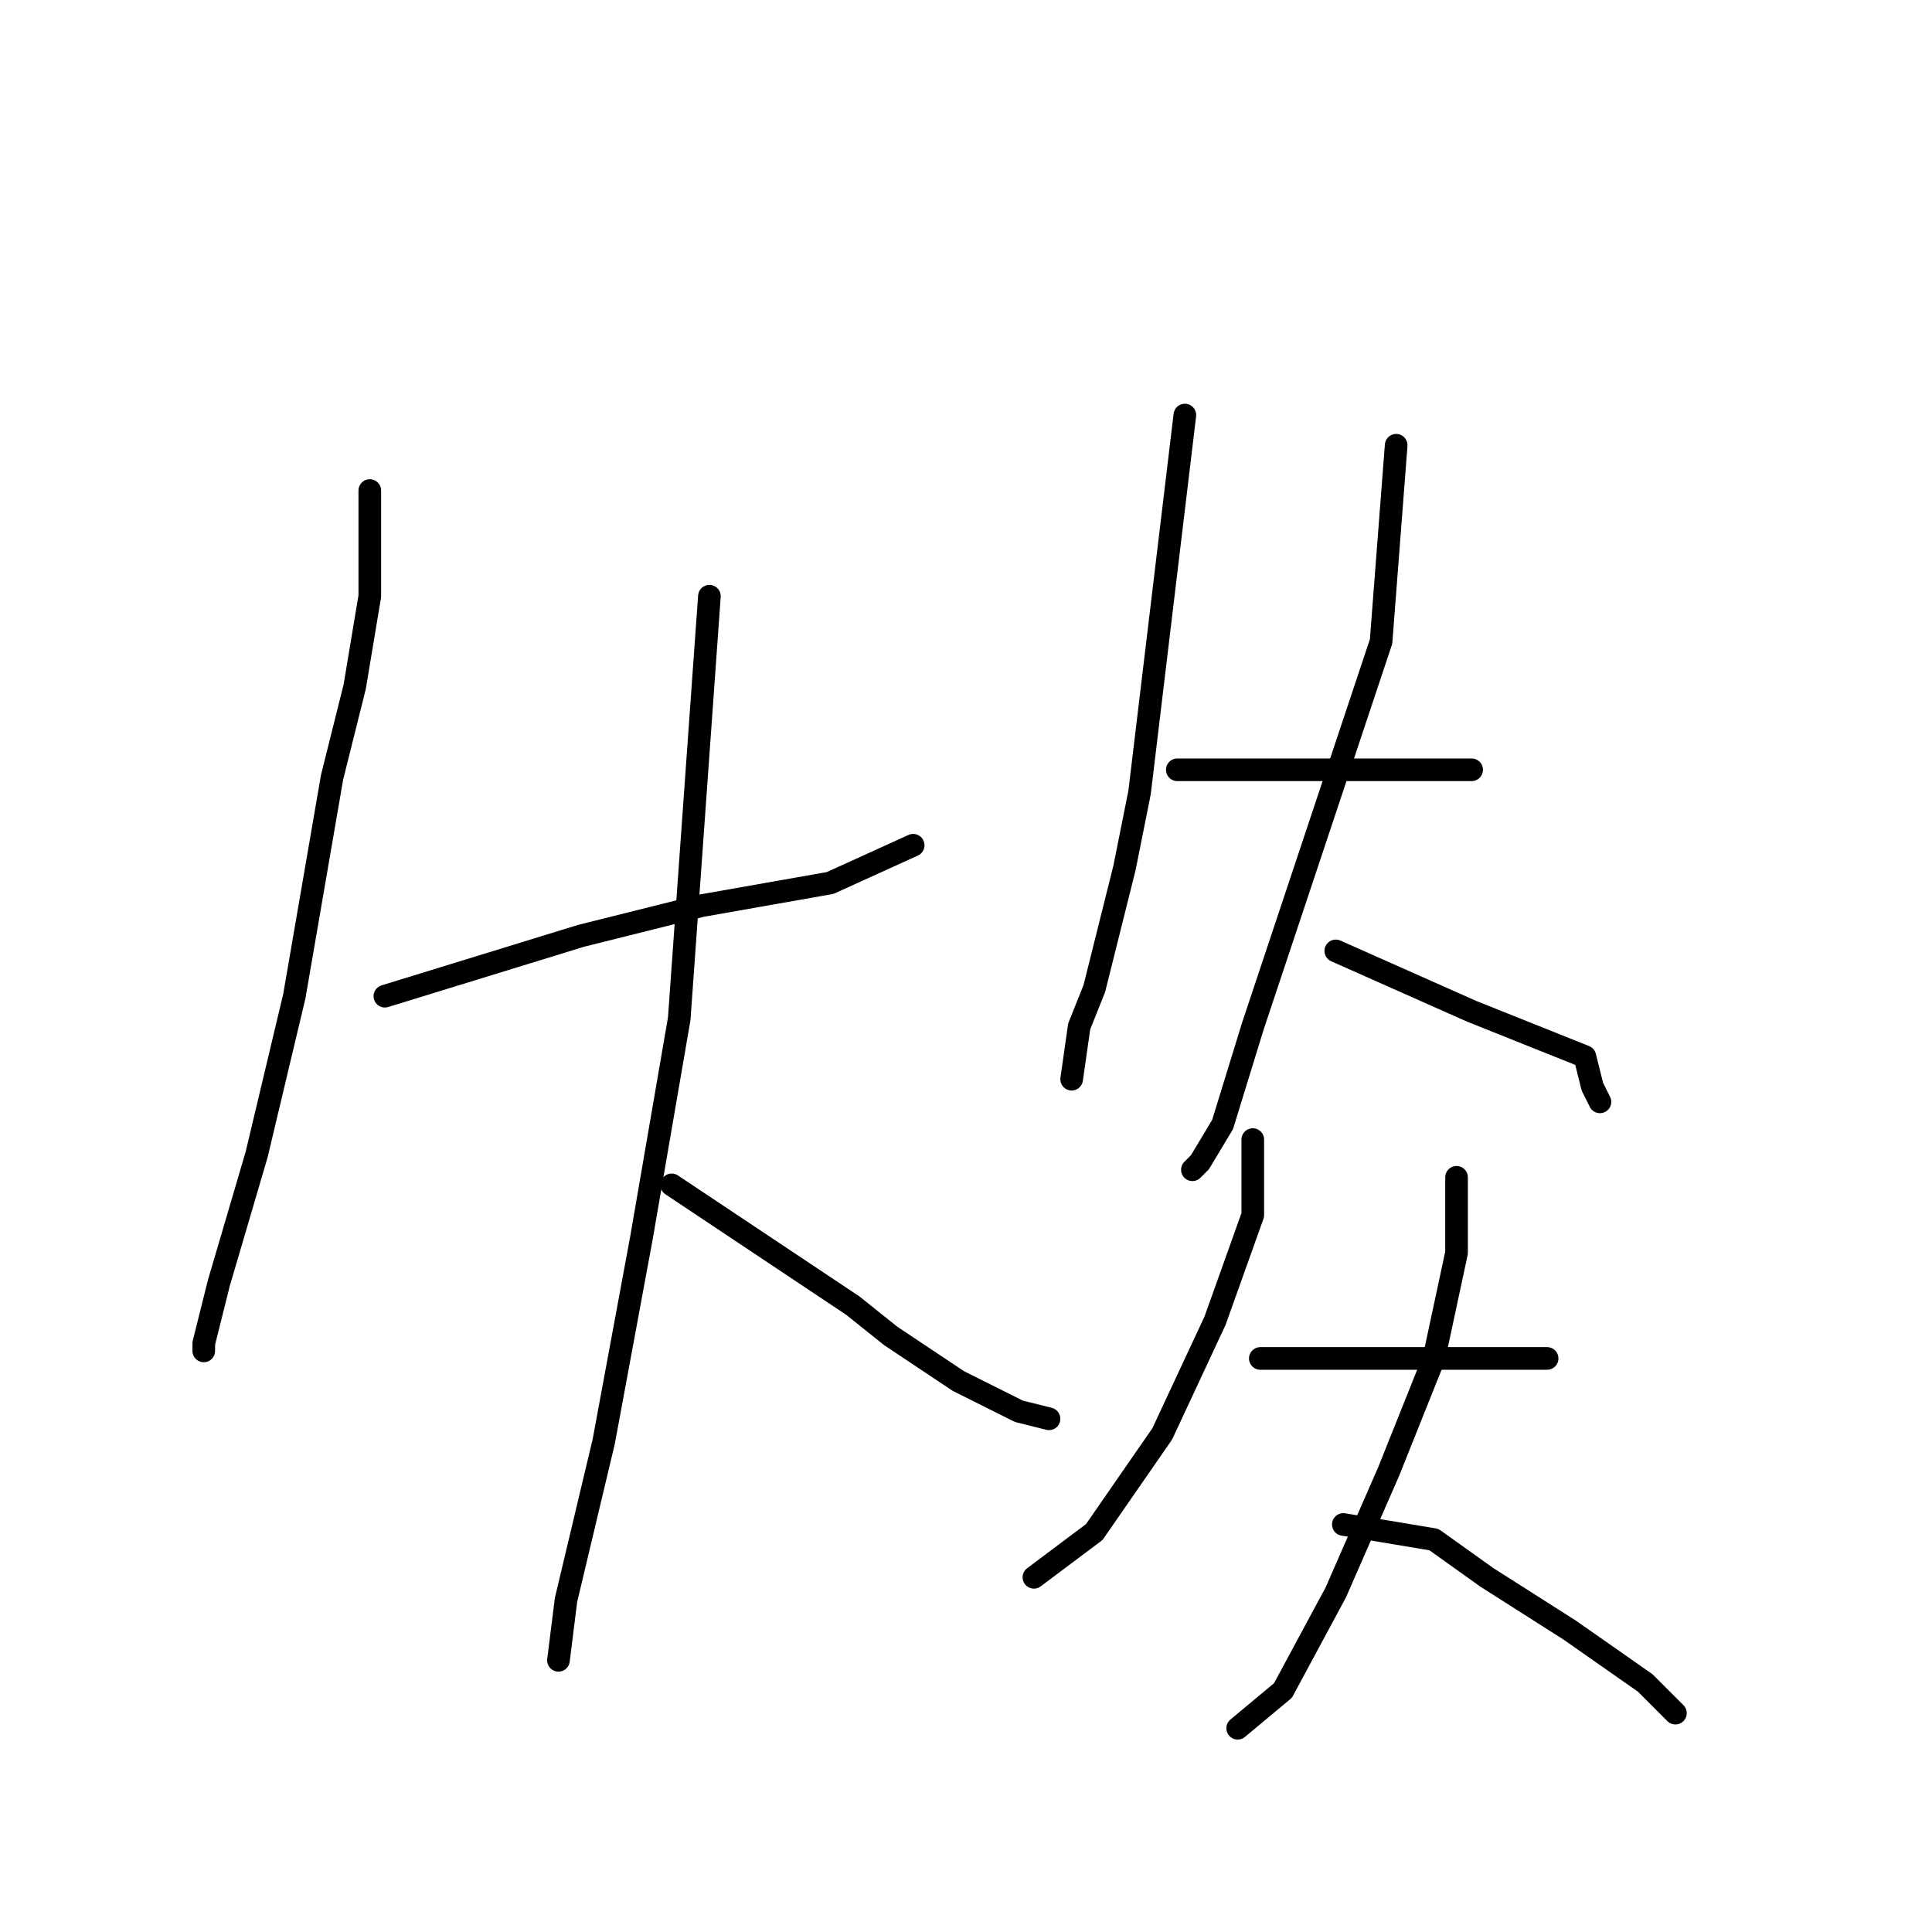 <?xml version="1.0" standalone="no"?>
    <svg width="256" height="256" xmlns="http://www.w3.org/2000/svg" version="1.1">
    <polyline stroke="black" stroke-width="3" stroke-linecap="round" fill="transparent" stroke-linejoin="round" points="49 65 49 72 49 79 47 91 44 103 39 132 34 153 29 170 27 178 27 179 27 179 " />
        <polyline stroke="black" stroke-width="3" stroke-linecap="round" fill="transparent" stroke-linejoin="round" points="51 132 64 128 77 124 93 120 110 117 121 112 121 112 " />
        <polyline stroke="black" stroke-width="3" stroke-linecap="round" fill="transparent" stroke-linejoin="round" points="94 79 92 107 90 135 85 164 80 191 75 212 74 220 74 220 " />
        <polyline stroke="black" stroke-width="3" stroke-linecap="round" fill="transparent" stroke-linejoin="round" points="89 157 101 165 113 173 118 177 127 183 135 187 139 188 139 188 " />
        <polyline stroke="black" stroke-width="3" stroke-linecap="round" fill="transparent" stroke-linejoin="round" points="157 55 154 80 151 105 149 115 145 131 143 136 142 143 142 143 " />
        <polyline stroke="black" stroke-width="3" stroke-linecap="round" fill="transparent" stroke-linejoin="round" points="156 102 163 102 170 102 178 102 185 102 192 102 195 102 195 102 " />
        <polyline stroke="black" stroke-width="3" stroke-linecap="round" fill="transparent" stroke-linejoin="round" points="185 59 184 72 183 85 177 103 171 121 166 136 162 149 159 154 158 155 158 155 " />
        <polyline stroke="black" stroke-width="3" stroke-linecap="round" fill="transparent" stroke-linejoin="round" points="177 126 186 130 195 134 205 138 210 140 211 144 212 146 212 146 " />
        <polyline stroke="black" stroke-width="3" stroke-linecap="round" fill="transparent" stroke-linejoin="round" points="166 151 166 156 166 161 161 175 154 190 145 203 137 209 137 209 " />
        <polyline stroke="black" stroke-width="3" stroke-linecap="round" fill="transparent" stroke-linejoin="round" points="167 180 171 180 175 180 184 180 192 180 199 180 205 180 205 180 " />
        <polyline stroke="black" stroke-width="3" stroke-linecap="round" fill="transparent" stroke-linejoin="round" points="193 156 193 161 193 166 190 180 184 195 177 211 170 224 164 229 164 229 " />
        <polyline stroke="black" stroke-width="3" stroke-linecap="round" fill="transparent" stroke-linejoin="round" points="178 202 184 203 190 204 197 209 208 216 218 223 222 227 222 227 " />
        </svg>